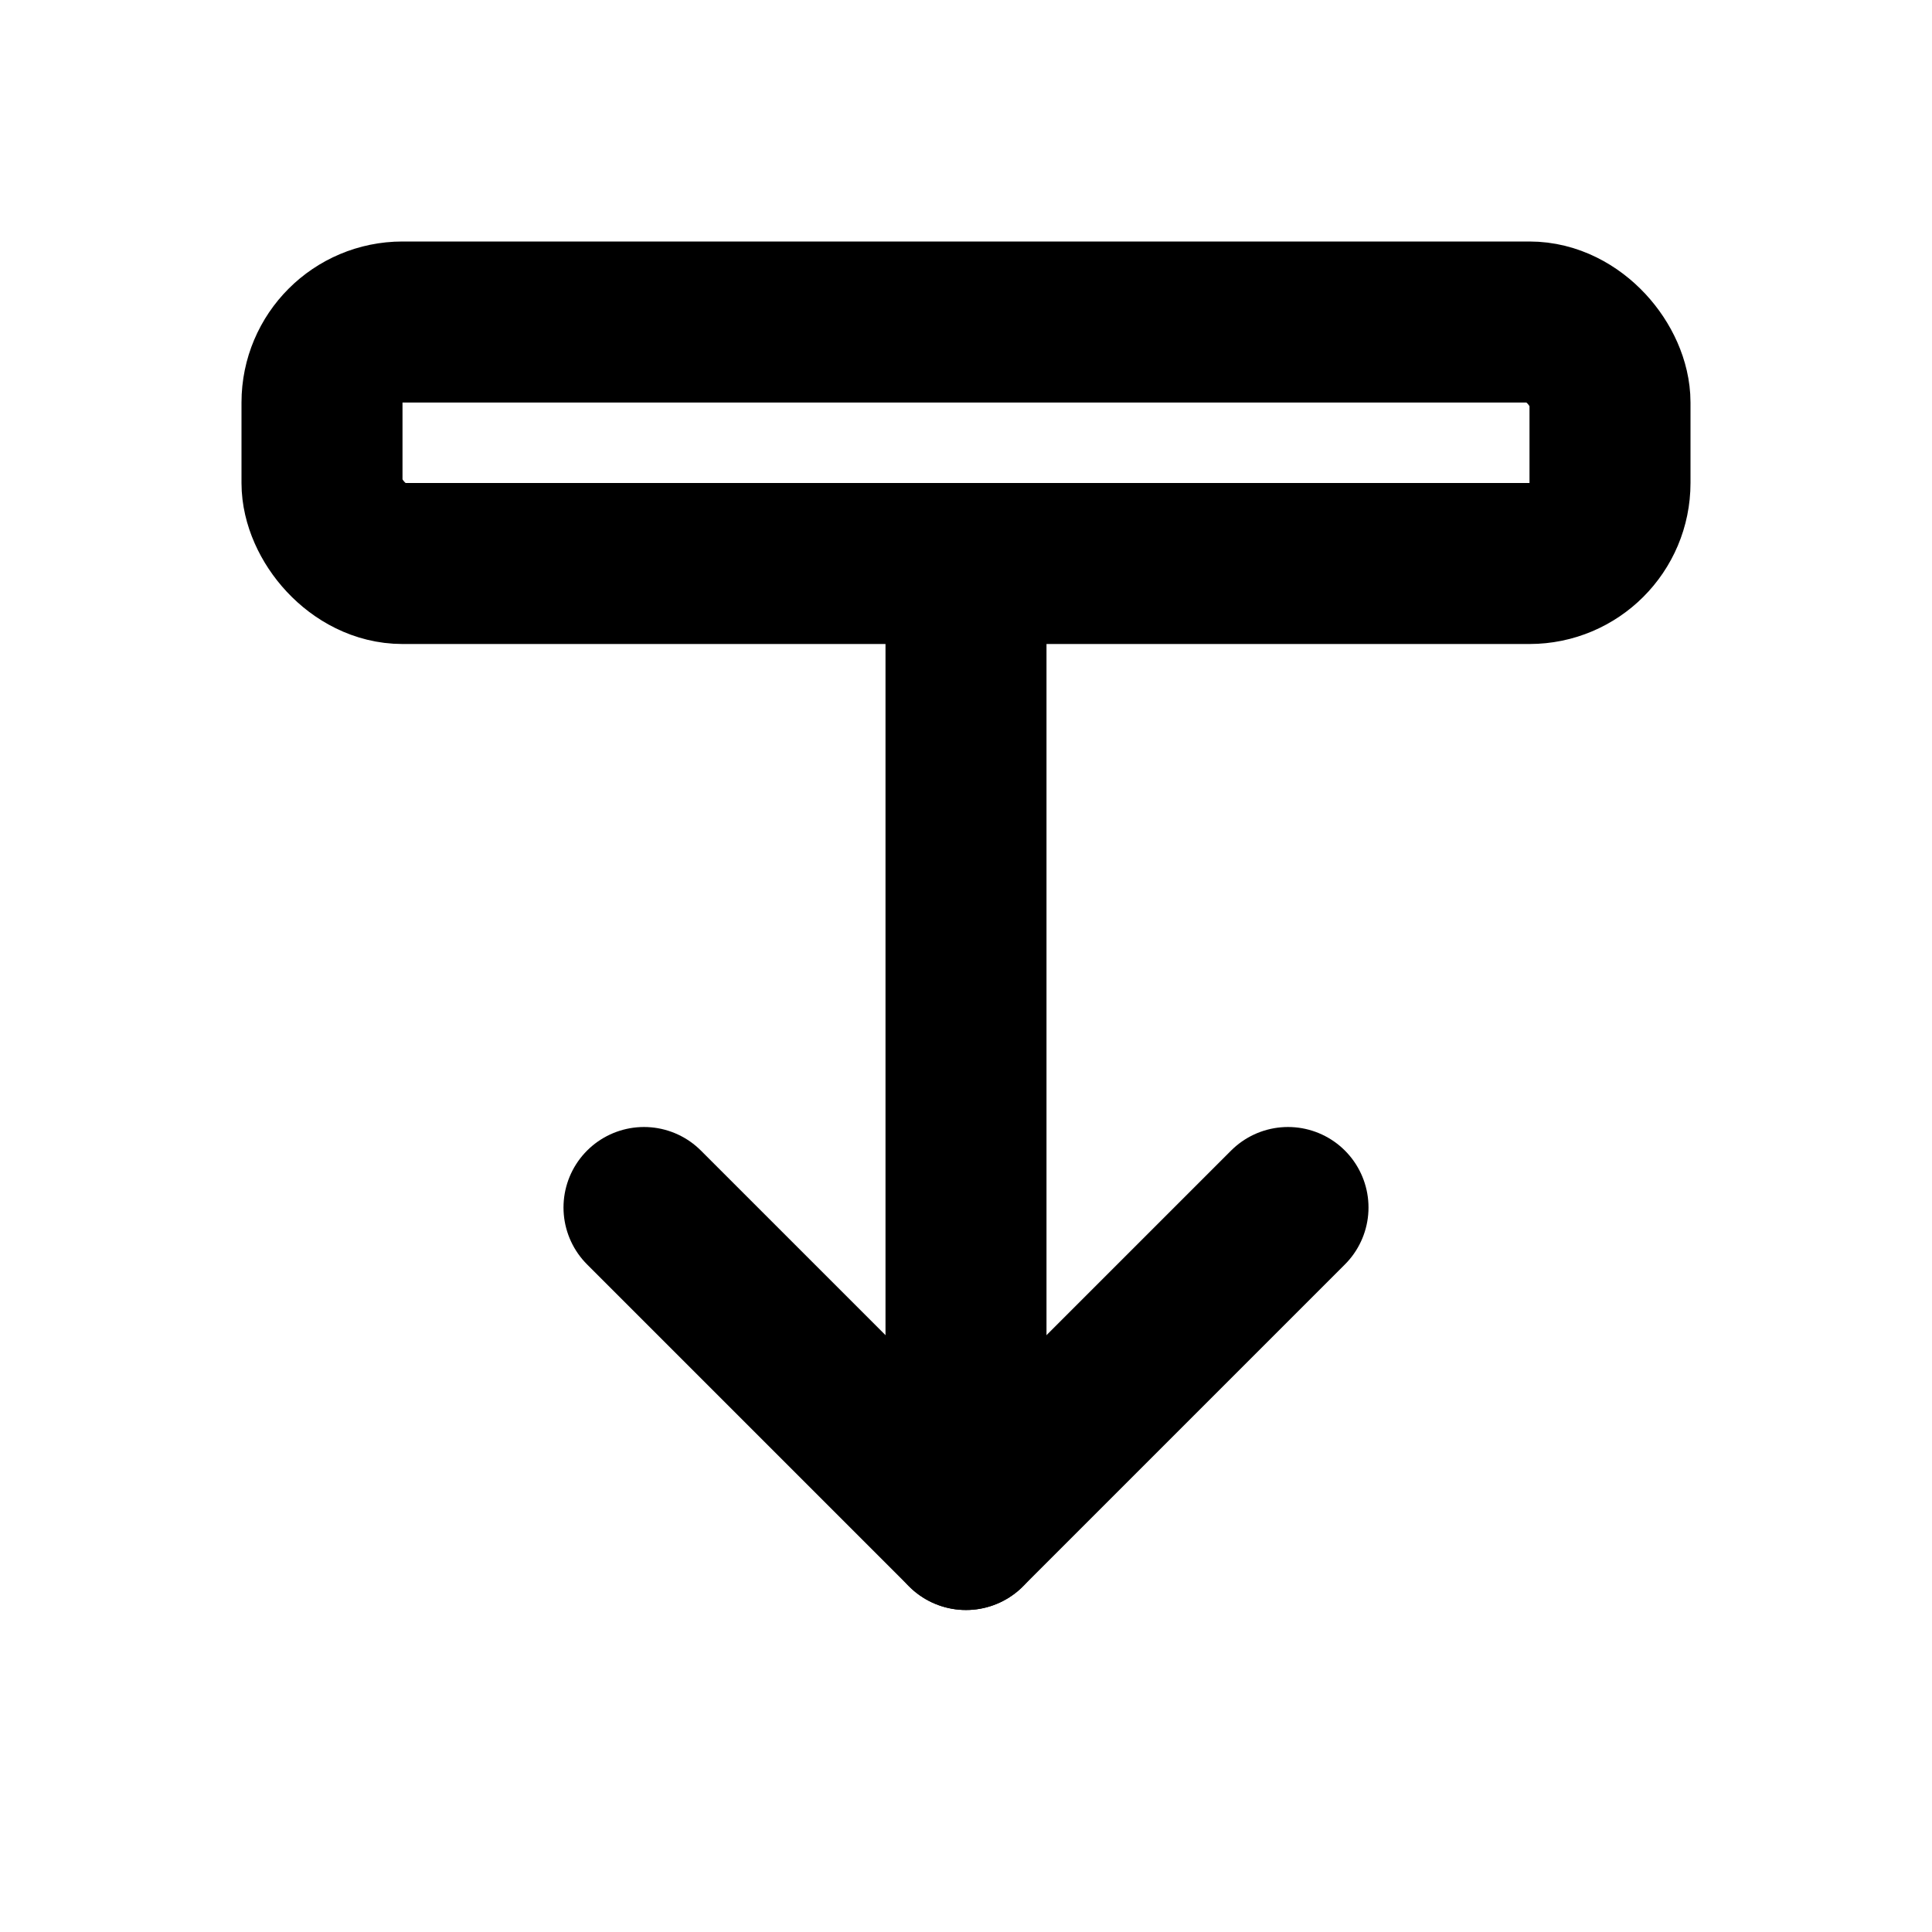 <svg xmlns="http://www.w3.org/2000/svg" width="24" height="24" viewBox="0 0 24 24" fill="none" stroke="currentColor" stroke-width="2" stroke-linecap="round" stroke-linejoin="round">
<path d="M12 19V7"/><path d="M8 15l4 4 4-4"/><rect x="4" y="4" width="16" height="3" rx="1"/>
</svg>
